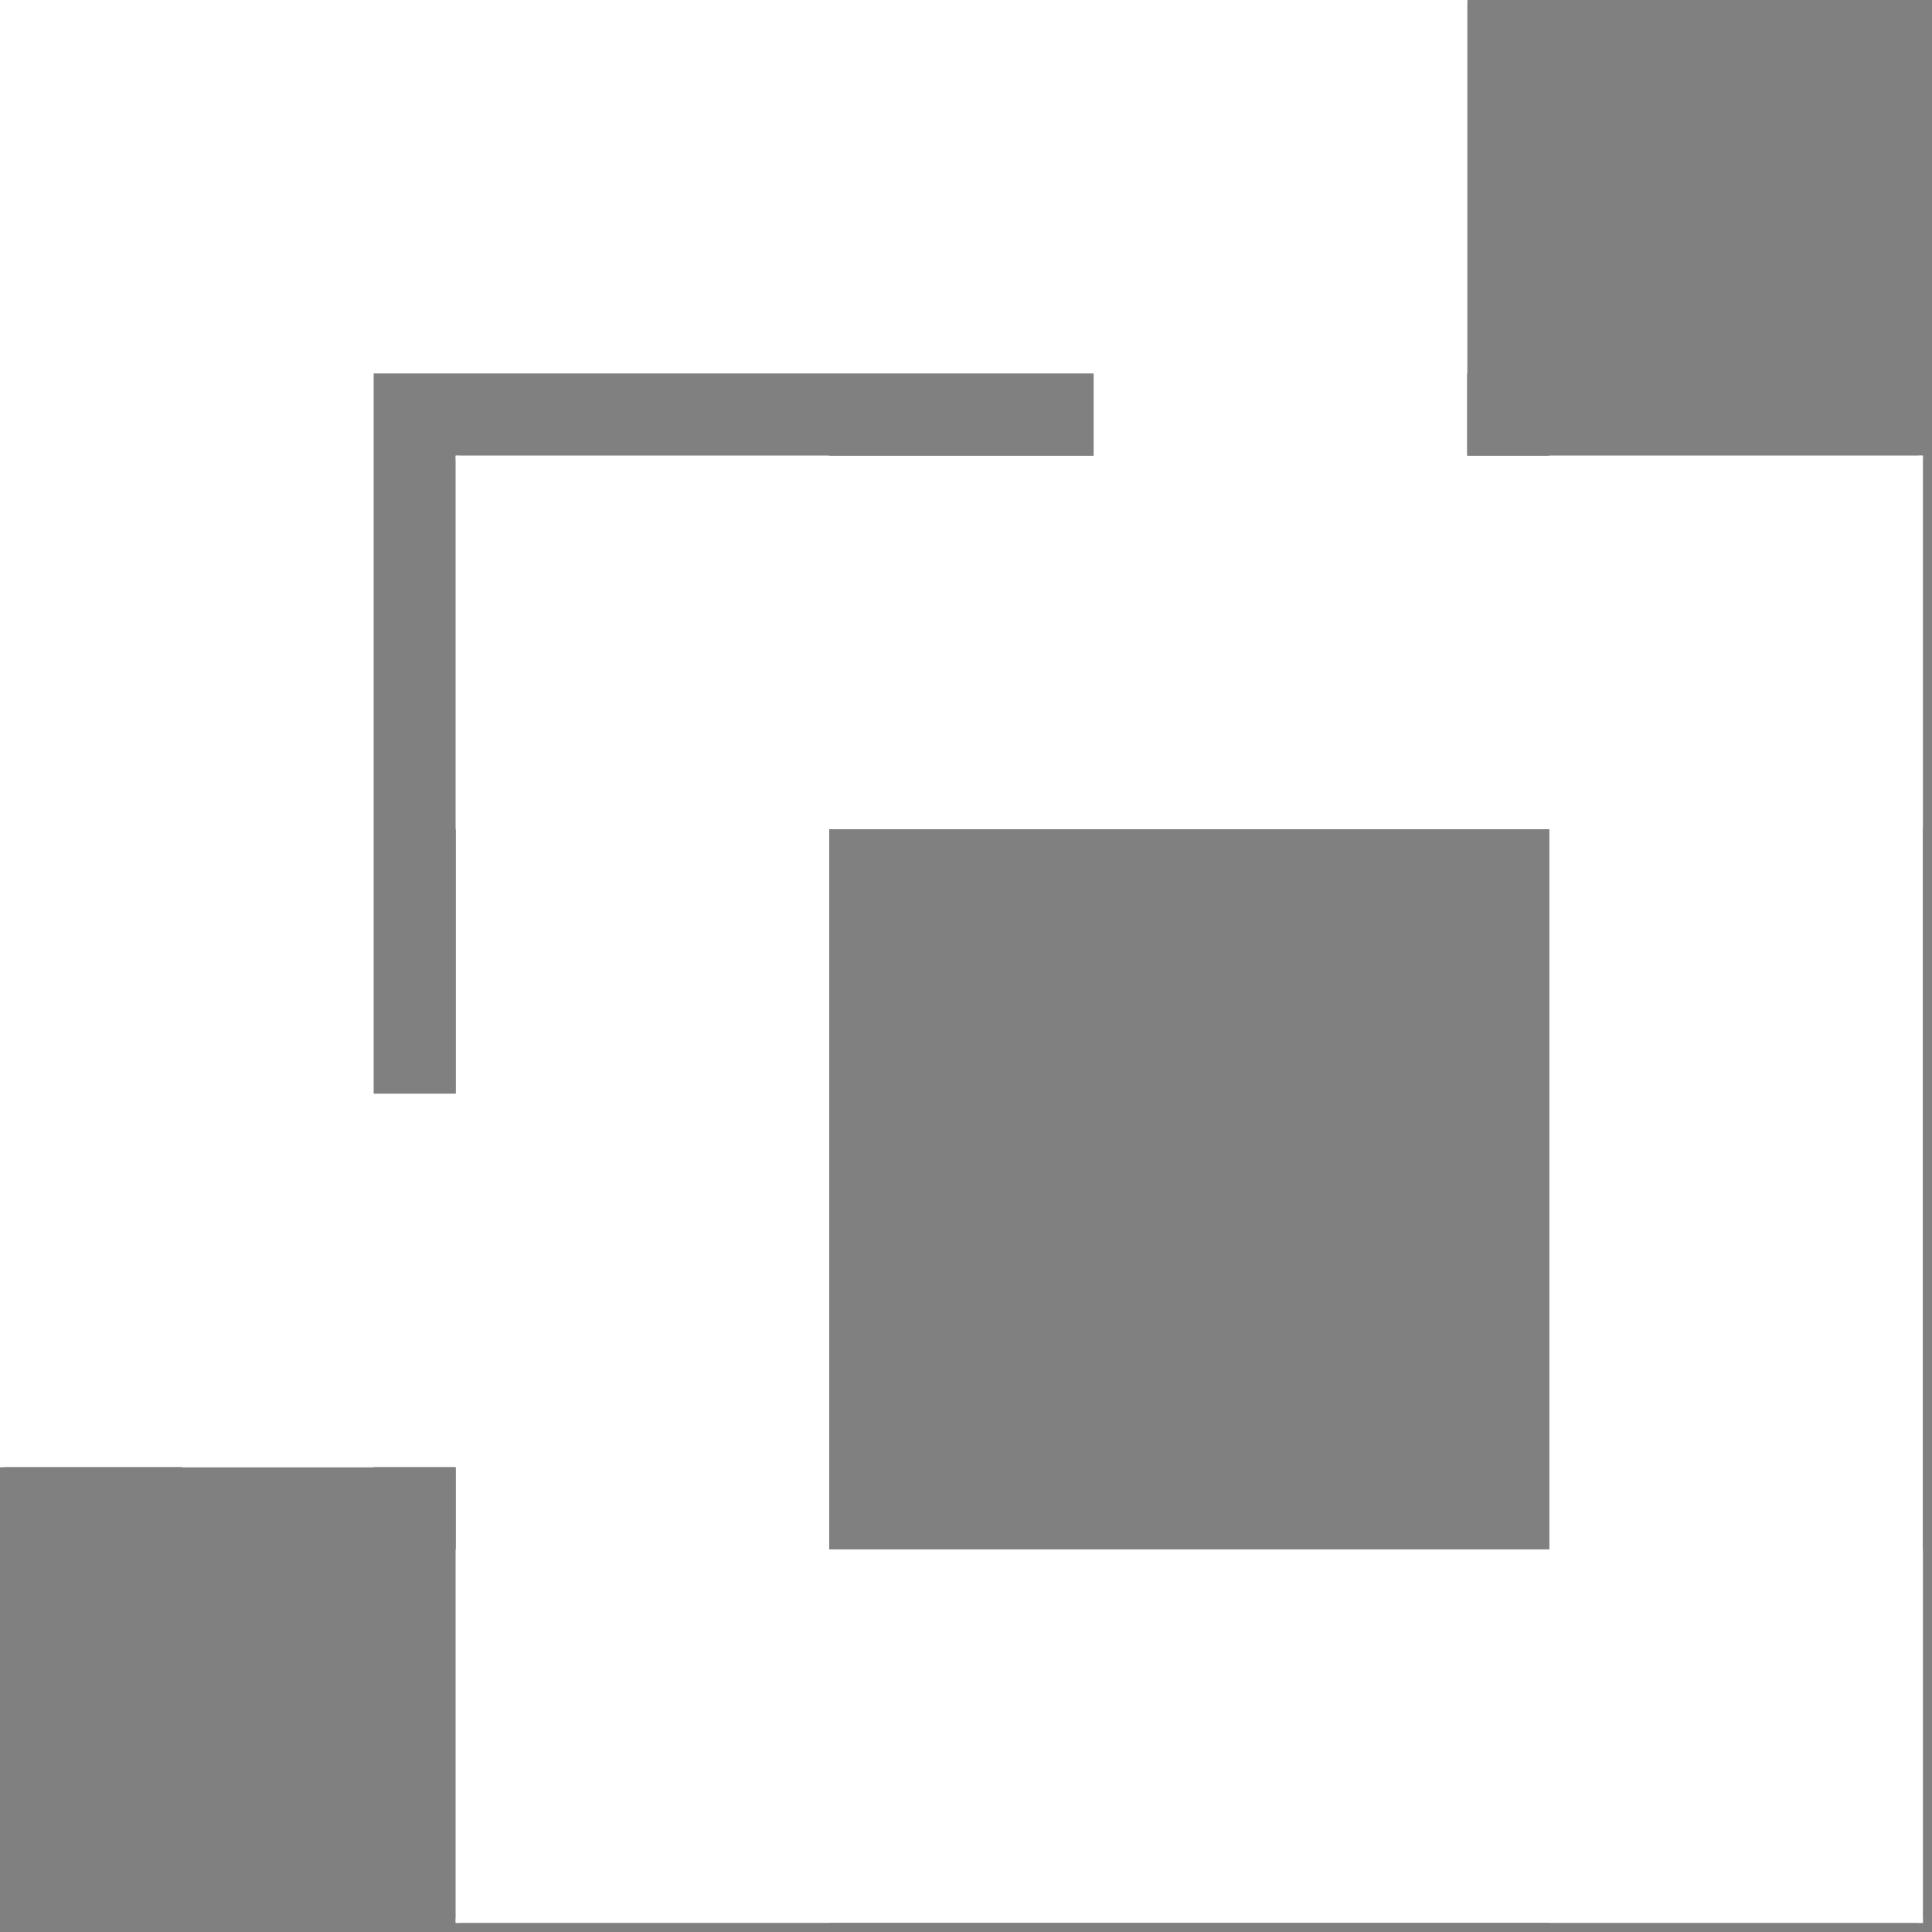 <?xml version="1.0" encoding="UTF-8"?>
<!DOCTYPE svg PUBLIC "-//W3C//DTD SVG 1.1//EN" "http://www.w3.org/Graphics/SVG/1.1/DTD/svg11.dtd">
<svg xmlns="http://www.w3.org/2000/svg" xmlns:xlink="http://www.w3.org/1999/xlink" version="1.1" width="212px" height="212px" viewBox="-0.5 -0.5 212 212" content="&lt;mxfile host=&quot;app.diagrams.net&quot; modified=&quot;2021-06-06T13:56:37.144Z&quot; agent=&quot;5.0 (Windows)&quot; etag=&quot;Yi493hjB6XJU5pwzYXm5&quot; version=&quot;14.7.3&quot; type=&quot;device&quot;&gt;&lt;diagram id=&quot;Ifb6WVfyk33FfU-hR2n_&quot; name=&quot;Page-1&quot;&gt;3VrLjtsgFP2aLEcy4EmcZZsm0y4qtRpVlbpDMRNbtY1FyMP9+pIYv/DMQFw/GrKI7ANc4Bwu3EsyQ6v4/MRwGnylPolm0PHPM/RpBqE398T3BchywC2AHQv9HAIV8Bz+IRJ0JHoIfbJvVOSURjxMm+CWJgnZ8gaGGaOnZrUXGjV7TfGOtIDnLY7a6M/Q54Gc1qNT4Z9JuAuKnoEjS2JcVJbAPsA+PdUgtJ6hFaOU50/xeUWiC3cFL3m7zRul5cAYSbhJg+/b7LieZ78CQL9sNj+8J7qOHxa5lSOODnLCcrA8Kxggif/hQqR4S2giwI8BjyPxBsRjXpv4LRKrUYFyrmKNEBoTzjJR5VSxWZAZ1IgsMEYizMNj0zyWou5Kc2UP32goOoaOXH+oYF8uP+g5TRN7emBbIlvV2dMYAlAxxDHbEd4yJB5q066gqzg3COXZLtRcEcrtKpRiCMzHFWppu1B9eZTraQwNLFRxwtirVF8u5boaQ28oJajDWa1aeqmwH0RLYLmWWgm6ajn29gig5Uppz5+7UQrZrpQupOt6ko0dGwLXcqW0ocLdKPX4j0rtxQC5UmyqnujlStM744OLSR0SKOosu+YAqiEwssxzyx0SLhSHRB2VUg0tRhbK9vsPHb/GGyeaVifbrz9UfrvHIhMLZf31h+5oMT6jltOeUdD2lLm/aELNE1RDQytle8rcWzTRuptUDQ2tlPUps27T6rz7jZyIQYOUmdFD4pOLFUdIcwpCTp5TfM2fTgynamLG6G+yohFl19Zoc/2Ikpcwil7D5QAI4+R8q9qa6K62GMpbo/pqUC8P68I3mL6ZVoP89v+ntbWNuJPzapBQ3h+vpdNPx6tB/jcwr4xysSPTRMAPS6enfUENfdDkRI+VwEEnPzm0ot9/WDrxJRc0SPXG852+XAepN8Te1K5T+K5dPEP1Z7LpeTZIiO+PZ3U9v0LzuCwbJLPjsdzXYlazmeVgLIvX6i+D+VZe/e8Srf8C&lt;/diagram&gt;&lt;/mxfile&gt;"><rect x="-0.5" y="-0.5" width="212" height="212" fill="#808080" stroke="none"/><defs/><g><path d="M 50 210 L 50 50" fill="none" stroke="#000000" stroke-miterlimit="10" pointer-events="stroke"/><path d="M 90 170 L 90 90" fill="none" stroke="#000000" stroke-miterlimit="10" pointer-events="stroke"/><path d="M 50 210 L 210 210" fill="none" stroke="#000000" stroke-miterlimit="10" pointer-events="stroke"/><path d="M 90 170 L 170 170" fill="none" stroke="#000000" stroke-miterlimit="10" pointer-events="stroke"/><path d="M 170 170 L 170 90" fill="none" stroke="#000000" stroke-miterlimit="10" pointer-events="stroke"/><path d="M 90 90 L 170 90" fill="none" stroke="#000000" stroke-miterlimit="10" pointer-events="stroke"/><path d="M 50 50 L 210 50" fill="none" stroke="#000000" stroke-miterlimit="10" pointer-events="stroke"/><path d="M 210 210 L 210 50" fill="none" stroke="#000000" stroke-miterlimit="10" pointer-events="stroke"/><path d="M 0 160 L 0 0" fill="none" stroke="#000000" stroke-miterlimit="10" pointer-events="stroke"/><path d="M 0 0 L 160 0" fill="none" stroke="#000000" stroke-miterlimit="10" pointer-events="stroke"/><path d="M 160 50 L 160 0" fill="none" stroke="#000000" stroke-miterlimit="10" pointer-events="stroke"/><path d="M 40 40 L 120 40" fill="none" stroke="#000000" stroke-miterlimit="10" pointer-events="stroke"/><path d="M 40 120 L 50 120" fill="none" stroke="#000000" stroke-miterlimit="10" pointer-events="stroke"/><path d="M 0 160 L 50 160" fill="none" stroke="#000000" stroke-miterlimit="10" pointer-events="stroke"/><path d="M 120 40 L 120 50" fill="none" stroke="#000000" stroke-miterlimit="10" pointer-events="stroke"/><rect x="0" y="0" width="160" height="40" fill="#ffffff" stroke="#ffffff" pointer-events="all"/><rect x="50" y="170" width="160" height="40" fill="#ffffff" stroke="#ffffff" pointer-events="all"/><rect x="50" y="50" width="160" height="40" fill="#ffffff" stroke="#ffffff" pointer-events="all"/><rect x="-60" y="60" width="160" height="40" fill="#ffffff" stroke="#ffffff" transform="rotate(-90,20,80)" pointer-events="all"/><rect x="110" y="110" width="160" height="40" fill="#ffffff" stroke="#ffffff" transform="rotate(90,190,130)" pointer-events="all"/><rect x="-10" y="110" width="160" height="40" fill="#ffffff" stroke="#ffffff" transform="rotate(90,70,130)" pointer-events="all"/><rect x="110" y="10" width="60" height="40" fill="#ffffff" stroke="#ffffff" transform="rotate(90,140,30)" pointer-events="all"/><rect x="20" y="120" width="60" height="40" fill="#ffffff" stroke="#ffffff" pointer-events="all"/></g></svg>